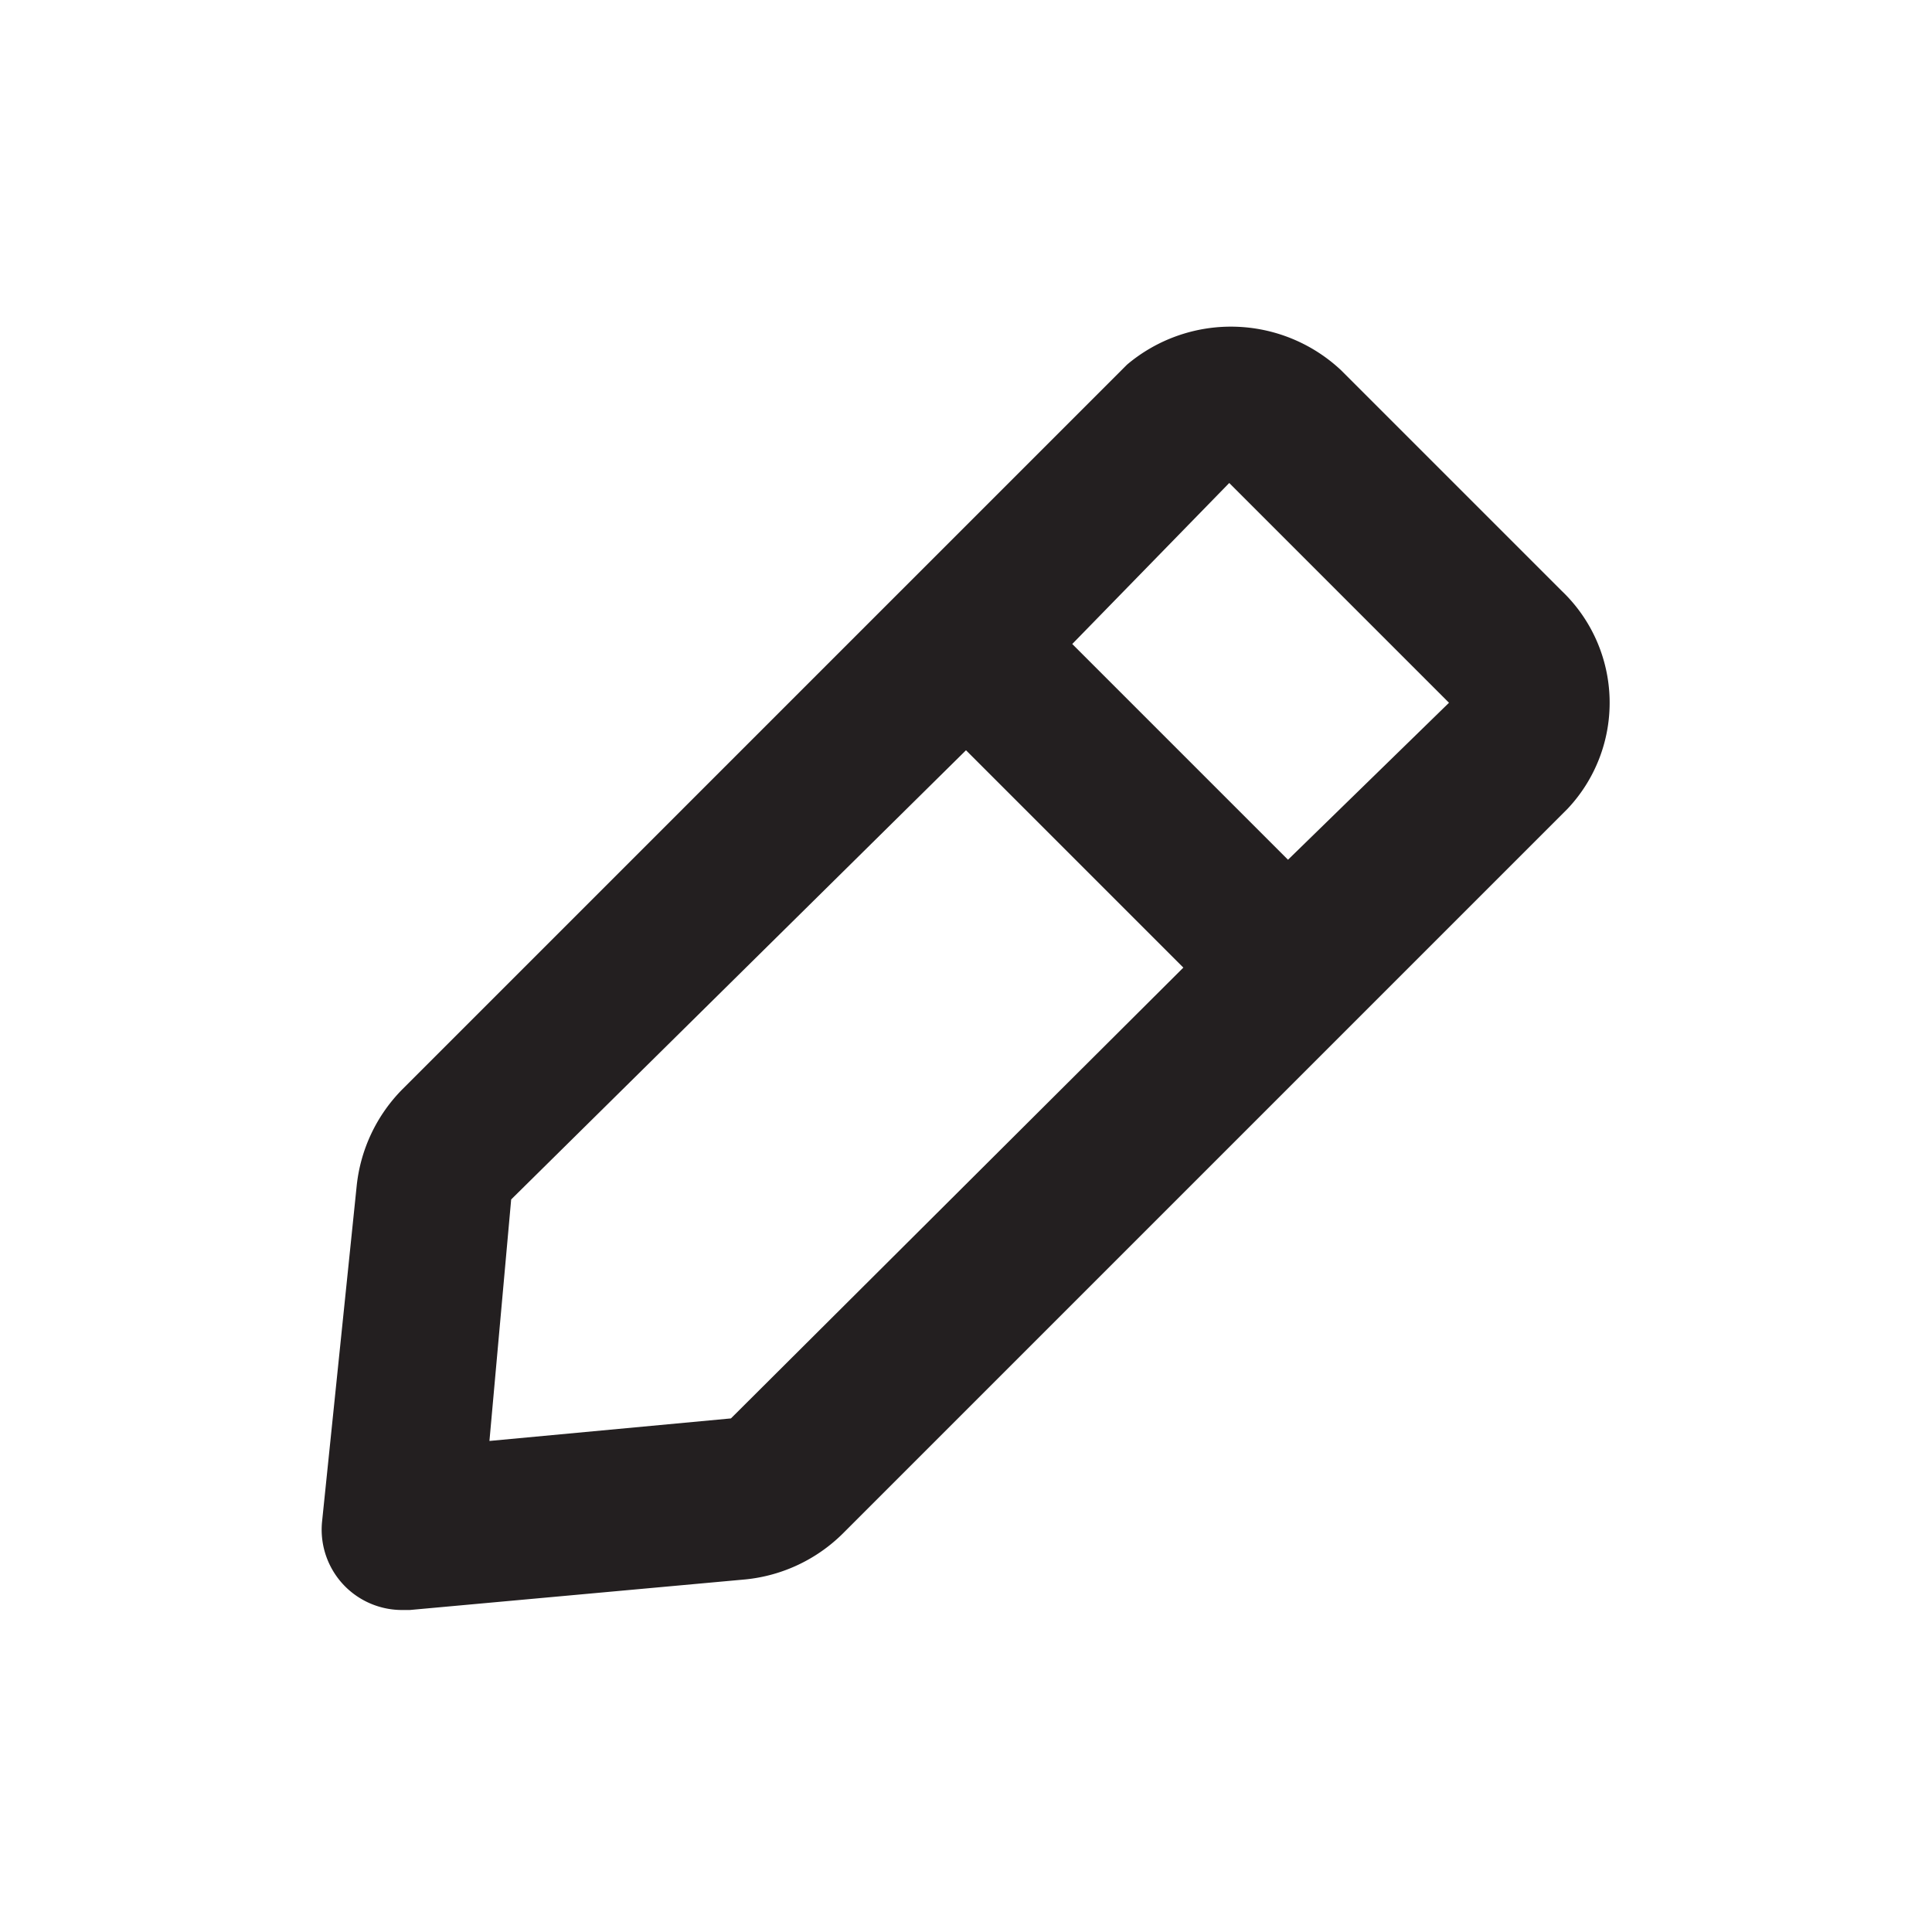 <svg xmlns="http://www.w3.org/2000/svg" viewBox="0 0 24 24"><defs><style>.cls-1{fill:#fff;opacity:0}.cls-2{fill:#231f20}</style></defs><title>edit</title><g id="Layer_2" data-name="Layer 2"><g id="edit"><g id="edit-2" data-name="edit"><rect width="24" height="24" class="cls-1"/><path d="M19.4,7.34h0L16.66,4.6A2,2,0,0,0,14,4.53l-9,9a2,2,0,0,0-.57,1.21L4,18.91a1,1,0,0,0,.29.8A1,1,0,0,0,5,20h.09l4.17-.38a2,2,0,0,0,1.21-.57l9-9A1.92,1.92,0,0,0,19.4,7.34ZM9.08,17.62l-3,.28.27-3L12,9.32l2.7,2.7ZM16,10.68,13.32,8,15.27,6,18,8.73Z" class="cls-2"/></g></g></g></svg>